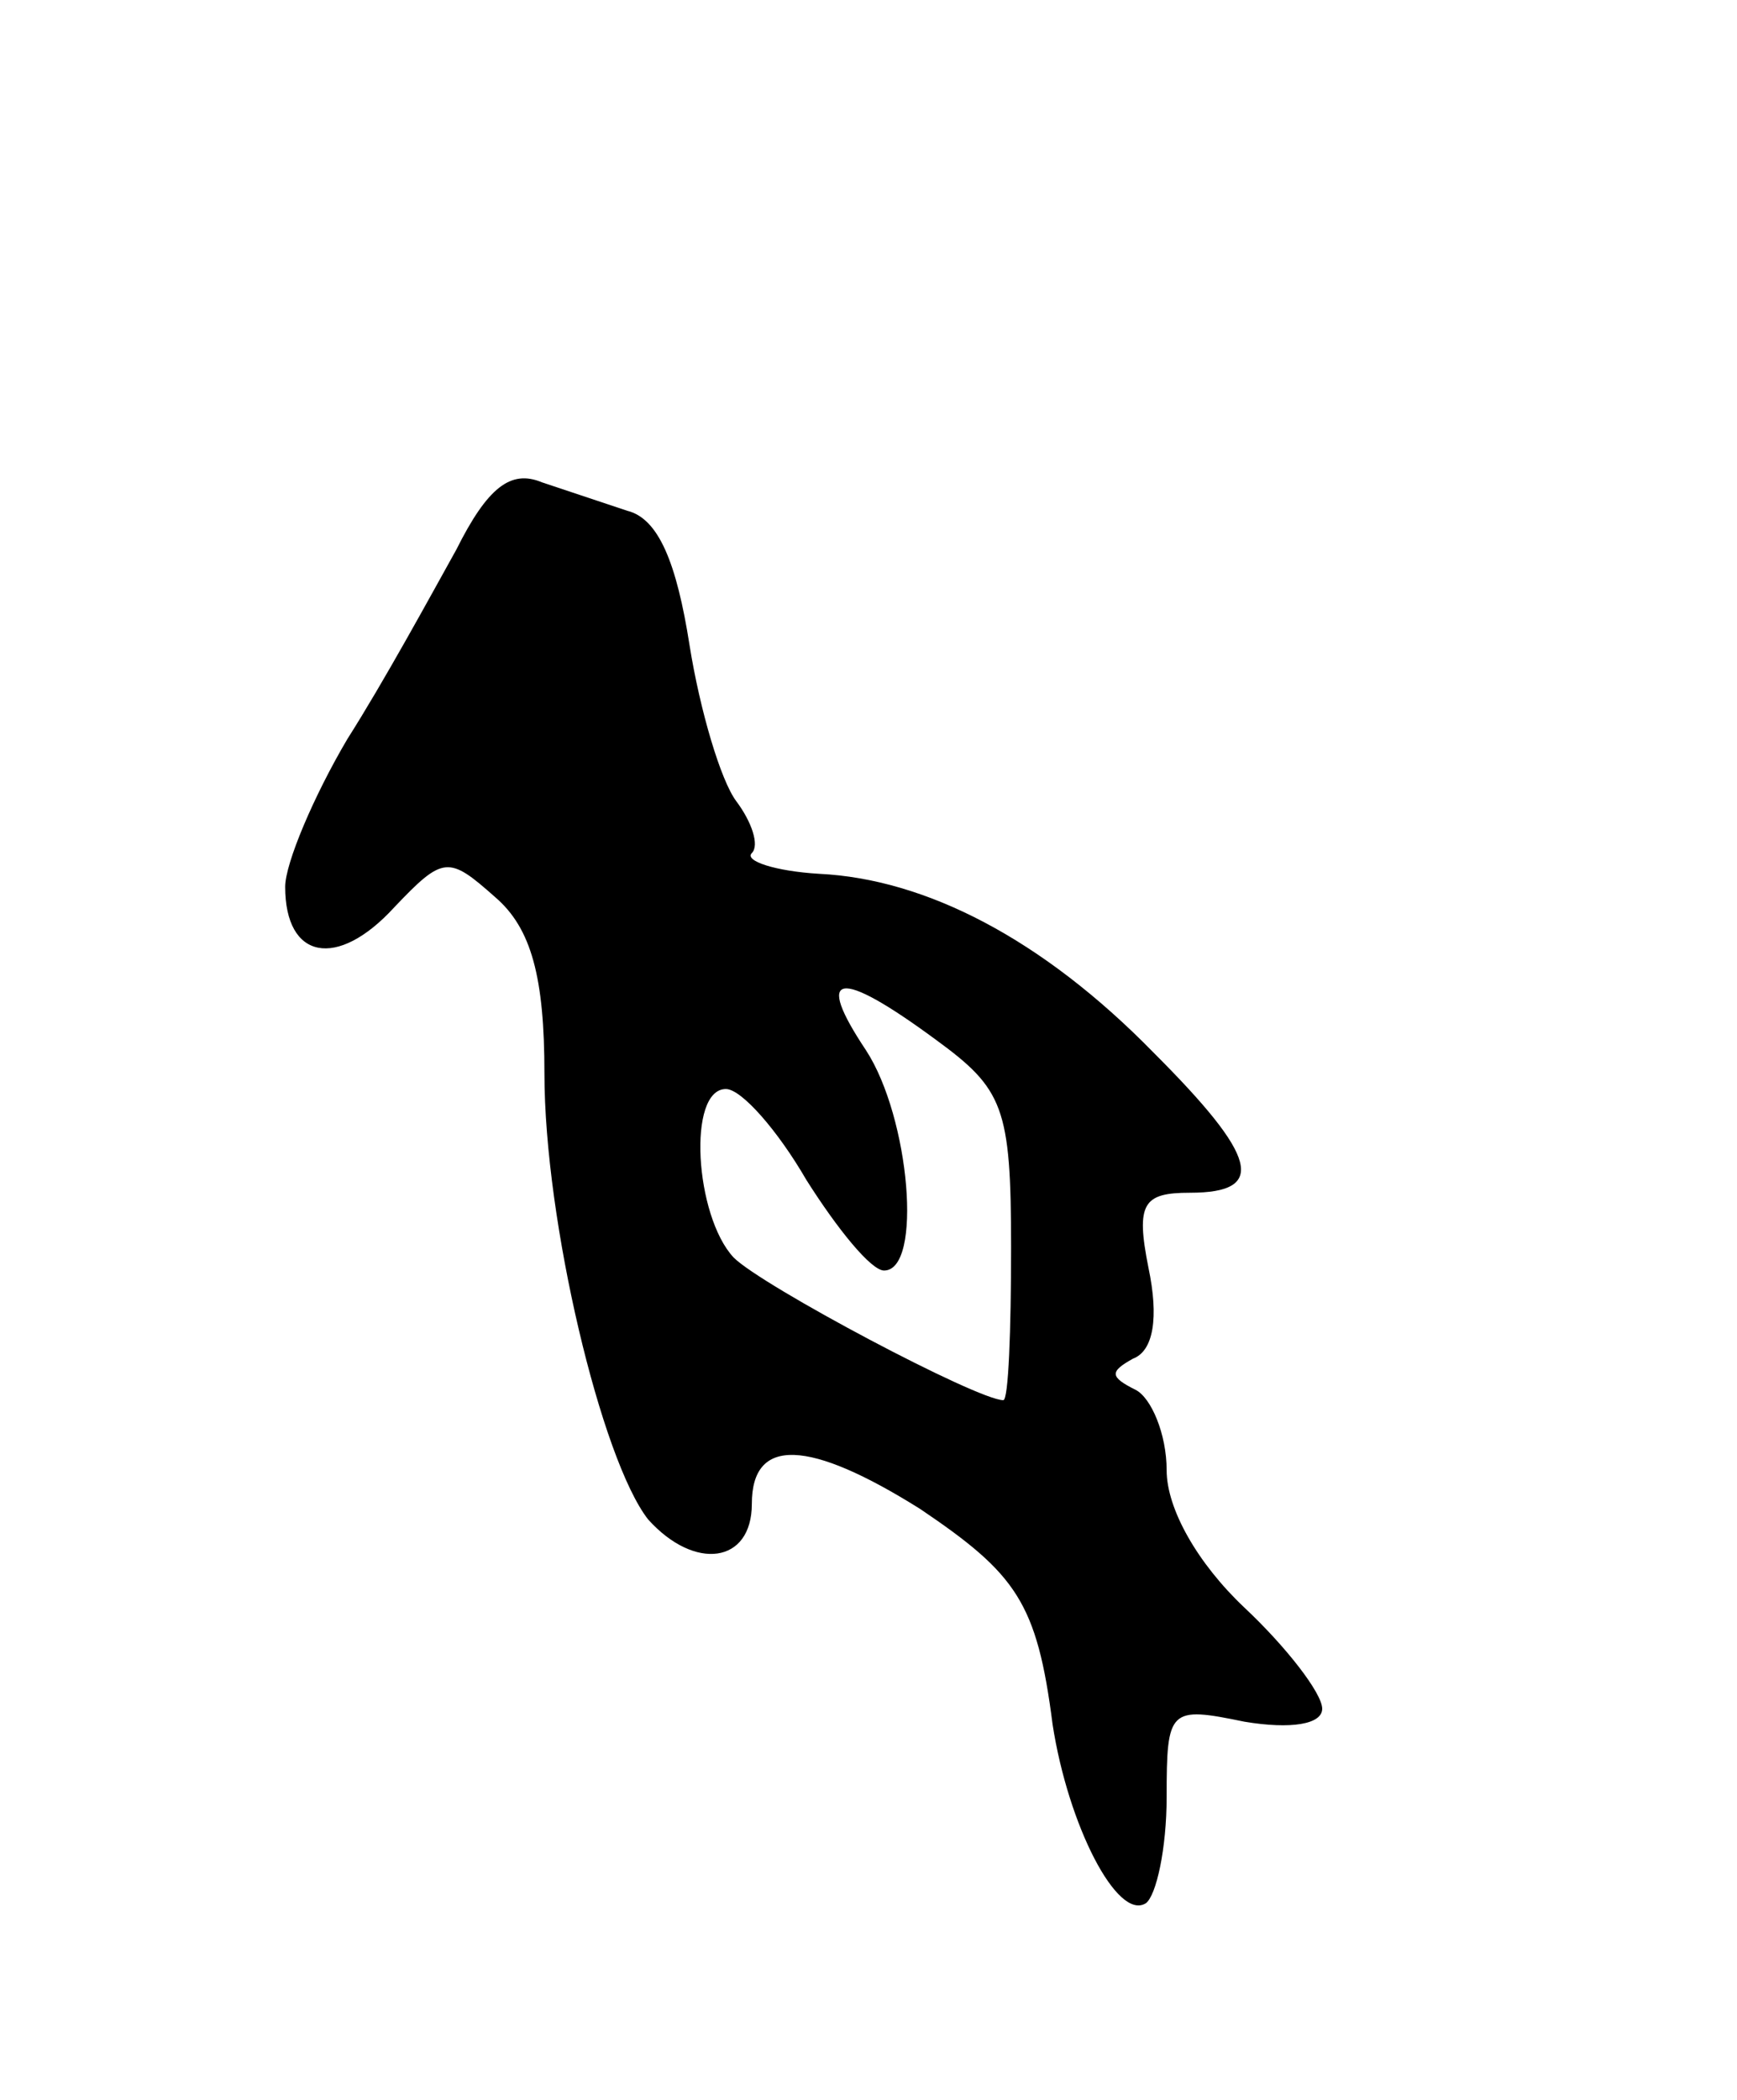 <svg version="1.0" xmlns="http://www.w3.org/2000/svg"
 width="67pt" height="81pt" viewBox="0 0 67 81"
 preserveAspectRatio="xMidYMid meet">
<g transform="translate(0,81) scale(0.1,-0.1)"
fill="#000000" stroke="none">
<path d="M176 598 c-10 -18 -28 -51 -42 -73 -13 -22 -24 -48 -24 -57 0 -28 20
-32 42 -8 19 20 21 20 39 4 14 -12 19 -31 19 -68 0 -57 22 -149 40 -172 18
-20 40 -17 40 6 0 26 22 25 65 -2 37 -25 45 -36 51 -83 6 -39 25 -76 36 -69 4
3 8 21 8 41 0 34 1 35 30 29 18 -3 30 -1 30 5 0 6 -14 24 -30 39 -18 17 -30
38 -30 53 0 14 -6 28 -12 31 -10 5 -10 7 -1 12 8 3 10 16 6 35 -5 25 -2 29 16
29 30 0 26 14 -14 54 -43 44 -88 67 -129 69 -17 1 -29 5 -26 8 3 3 0 12 -6 20
-6 8 -14 35 -18 60 -5 32 -12 49 -24 52 -9 3 -24 8 -33 11 -12 5 -21 -2 -33
-26z m185 -189 c26 -19 29 -26 29 -80 0 -32 -1 -59 -3 -59 -10 0 -93 44 -104
55 -15 16 -18 65 -3 65 6 0 20 -16 31 -35 12 -19 25 -35 30 -35 15 0 10 59 -7
85 -20 30 -11 32 27 4z"/>
</g>
</svg>
